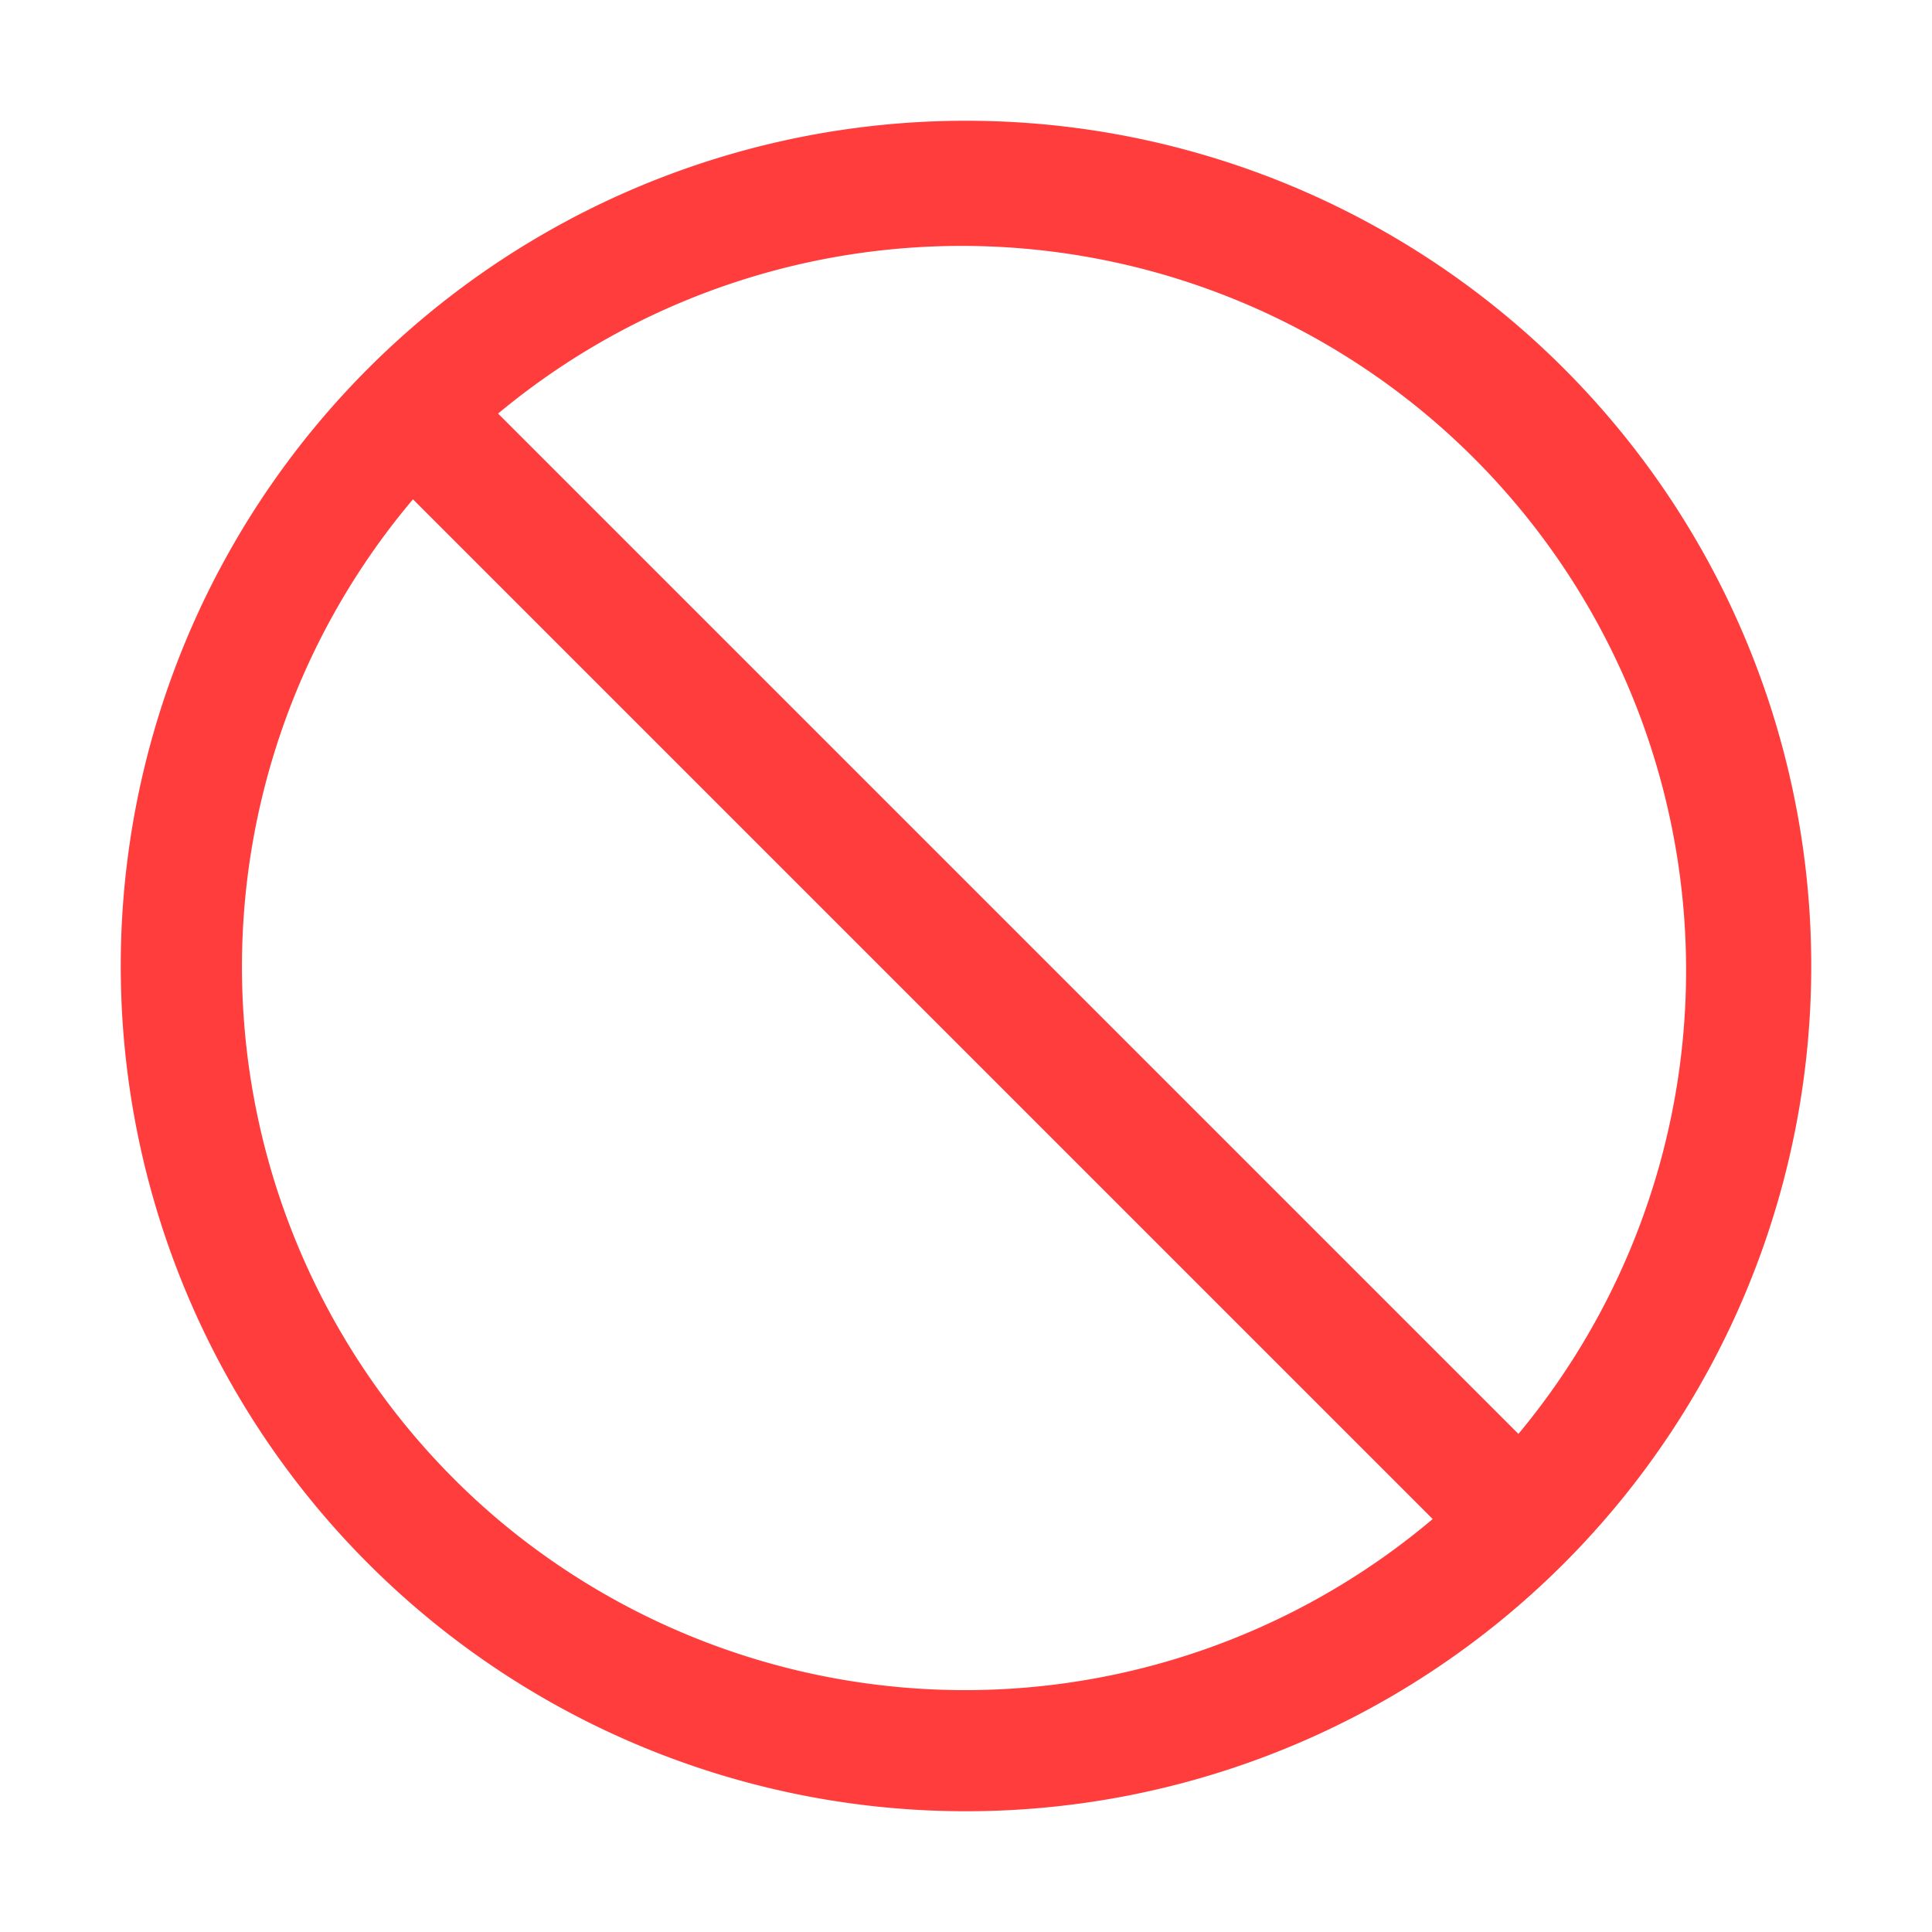 <svg xmlns="http://www.w3.org/2000/svg" xmlns:xlink="http://www.w3.org/1999/xlink"
    viewBox="0 0 32 32">
    <path
        d="M2 16A14 14 0 1 0 16 2A14 14 0 0 0 2 16zm23.15 7.75L8.25 6.85a12 12 0 0 1 16.9 16.9zM8.24 25.16a12 12 0 0 1-1.4-16.89l16.89 16.89a12 12 0 0 1-15.49 0z"
        fill="#ff3d3d"></path>
</svg>
